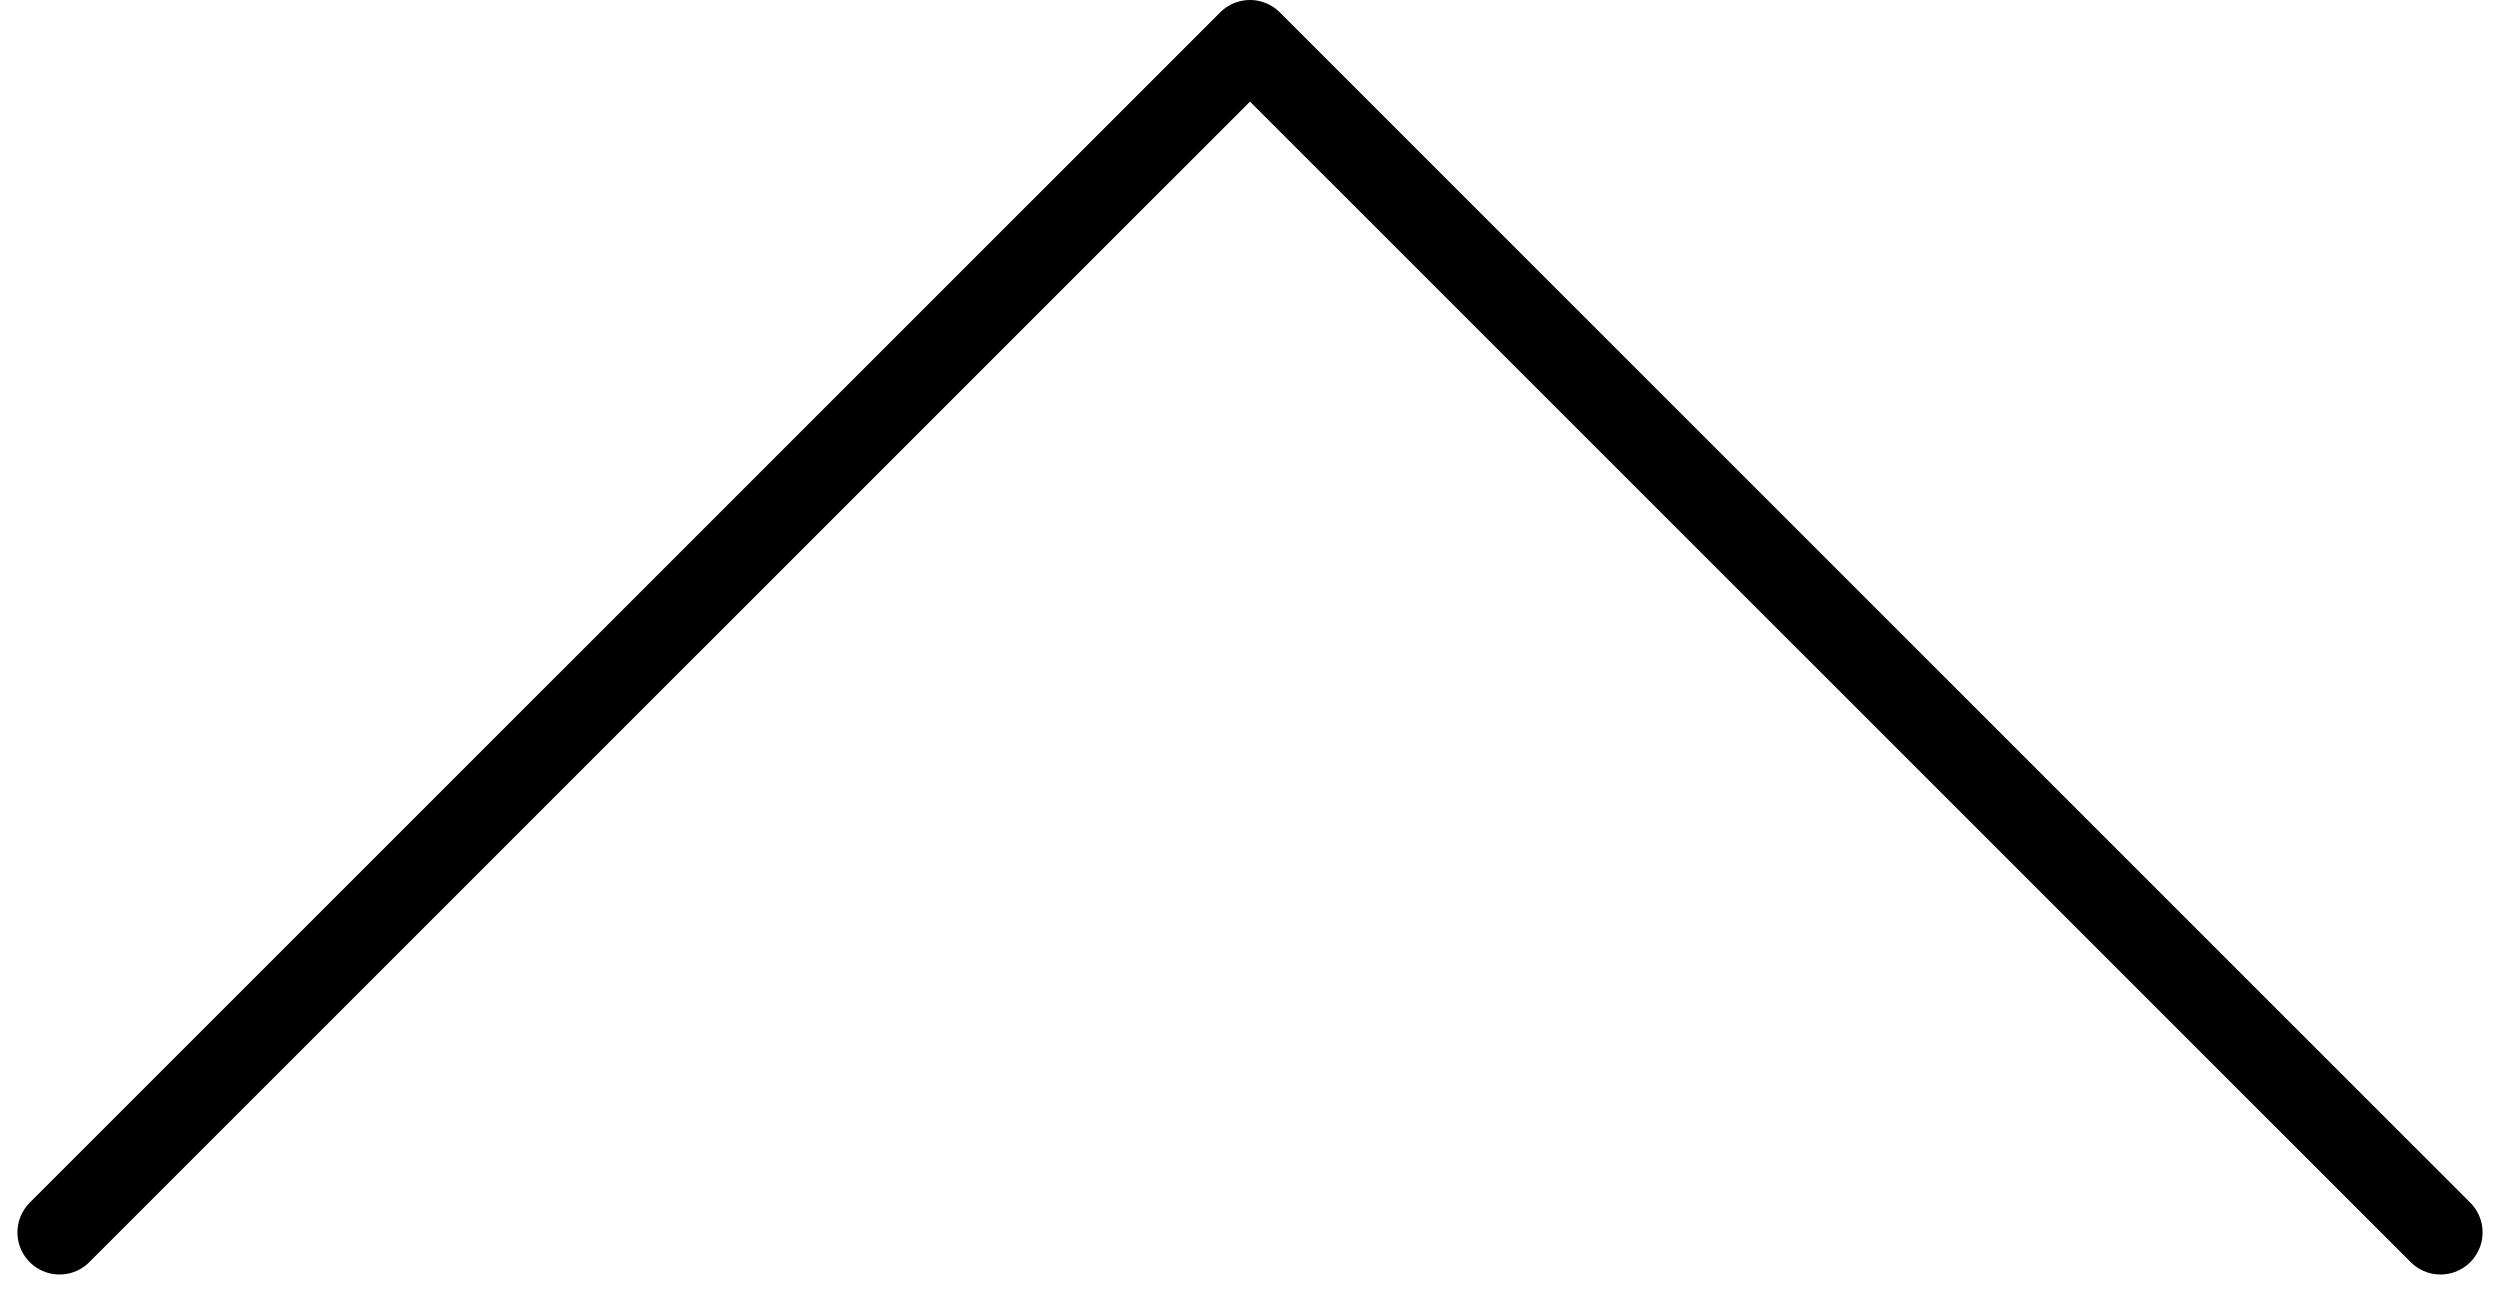 <svg xmlns="http://www.w3.org/2000/svg" width="29.698" height="15.347" viewBox="0 0 29.698 15.347">
  <g id="up-down-arrow" transform="translate(29.849 14.64) rotate(180)">
    <g id="Group_1" data-name="Group 1">
      <path id="Path_1" data-name="Path 1" d="M741.858,4693,756,4707.14,770.142,4693" transform="translate(-741 -4693)" fill="none" stroke="#000" stroke-linecap="round" stroke-linejoin="round" stroke-width="1" fill-rule="evenodd"/>
    </g>
  </g>
</svg>
